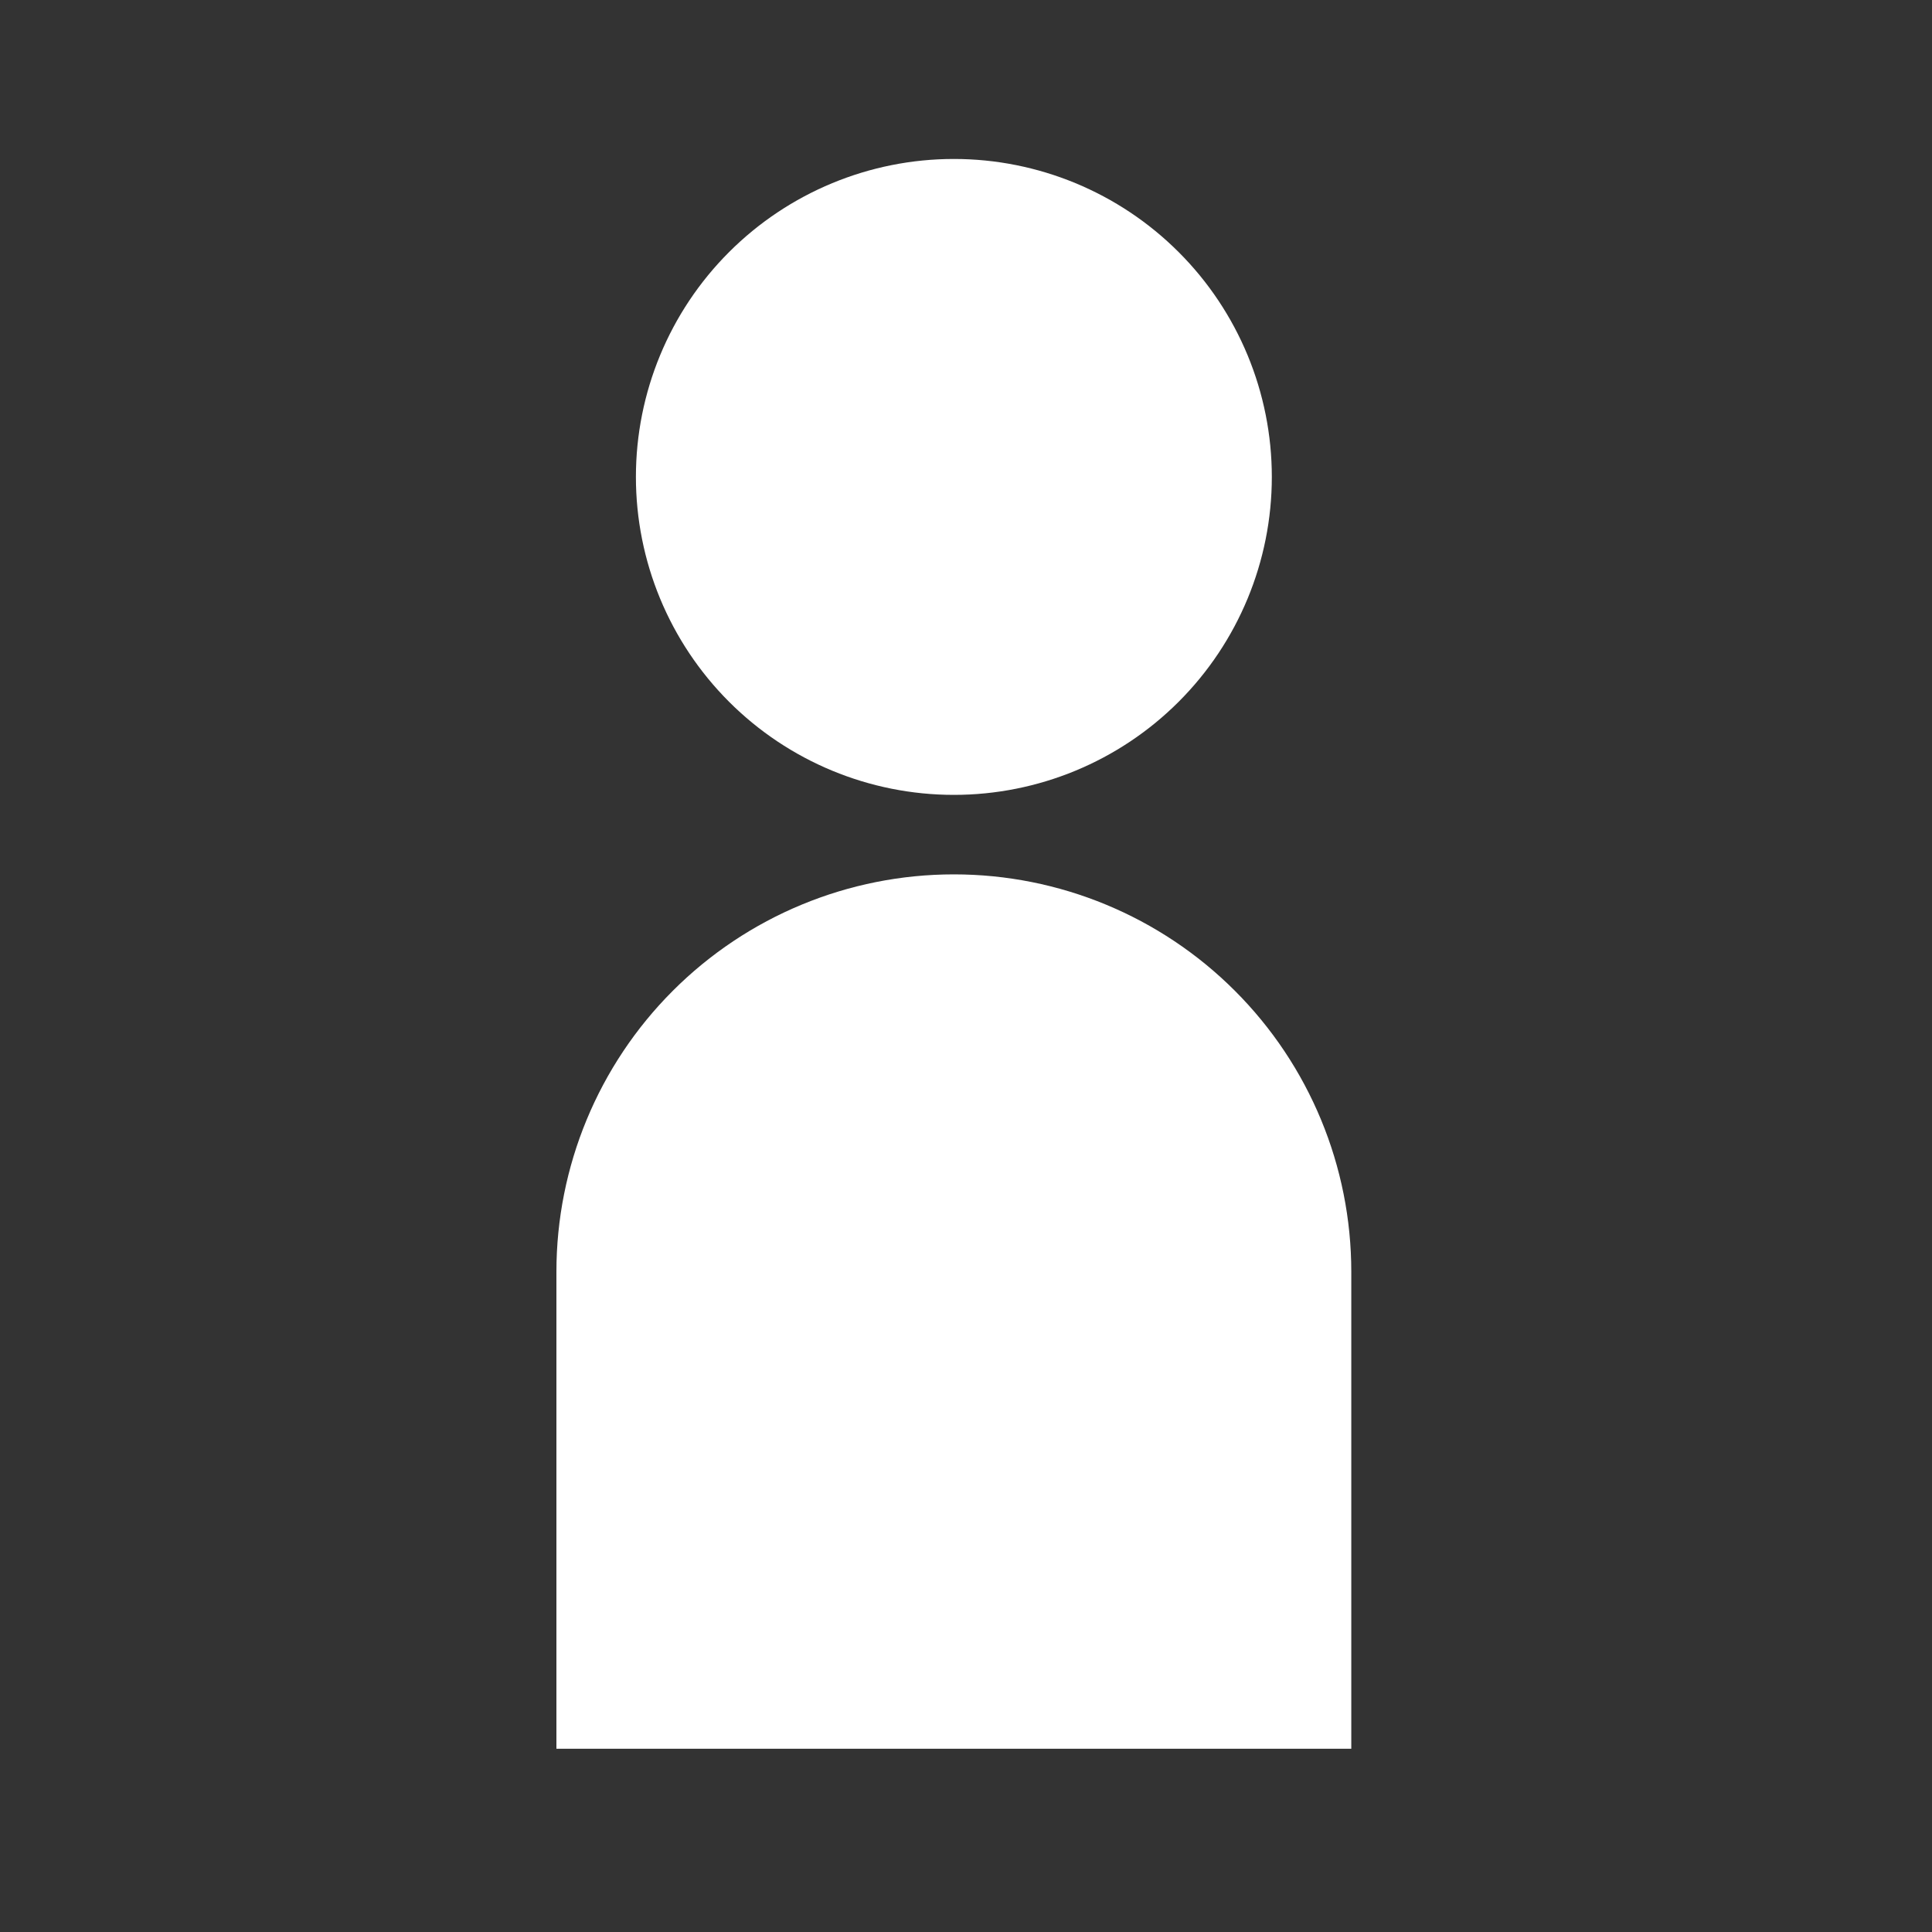 <svg width="75" height="75" viewBox="0 0 75 75" fill="none" xmlns="http://www.w3.org/2000/svg">
<rect x="0" y="0" width="75" height="75" fill="#333333" stroke="none"/>
<path d="M37.029 30.857C40.302 30.857 43.442 29.557 45.756 27.242C48.071 24.927 49.372 21.788 49.372 18.514C49.372 15.241 48.071 12.101 45.756 9.787C43.442 7.472 40.302 6.171 37.029 6.171C33.755 6.171 30.616 7.472 28.301 9.787C25.986 12.101 24.686 15.241 24.686 18.514C24.686 21.788 25.986 24.927 28.301 27.242C30.616 29.557 33.755 30.857 37.029 30.857ZM37.029 33.943C41.121 33.943 45.045 35.568 47.938 38.462C50.832 41.355 52.457 45.279 52.457 49.371V67.886H21.6V49.371C21.6 45.279 23.226 41.355 26.119 38.462C29.012 35.568 32.937 33.943 37.029 33.943Z" fill="white"/>
</svg>
